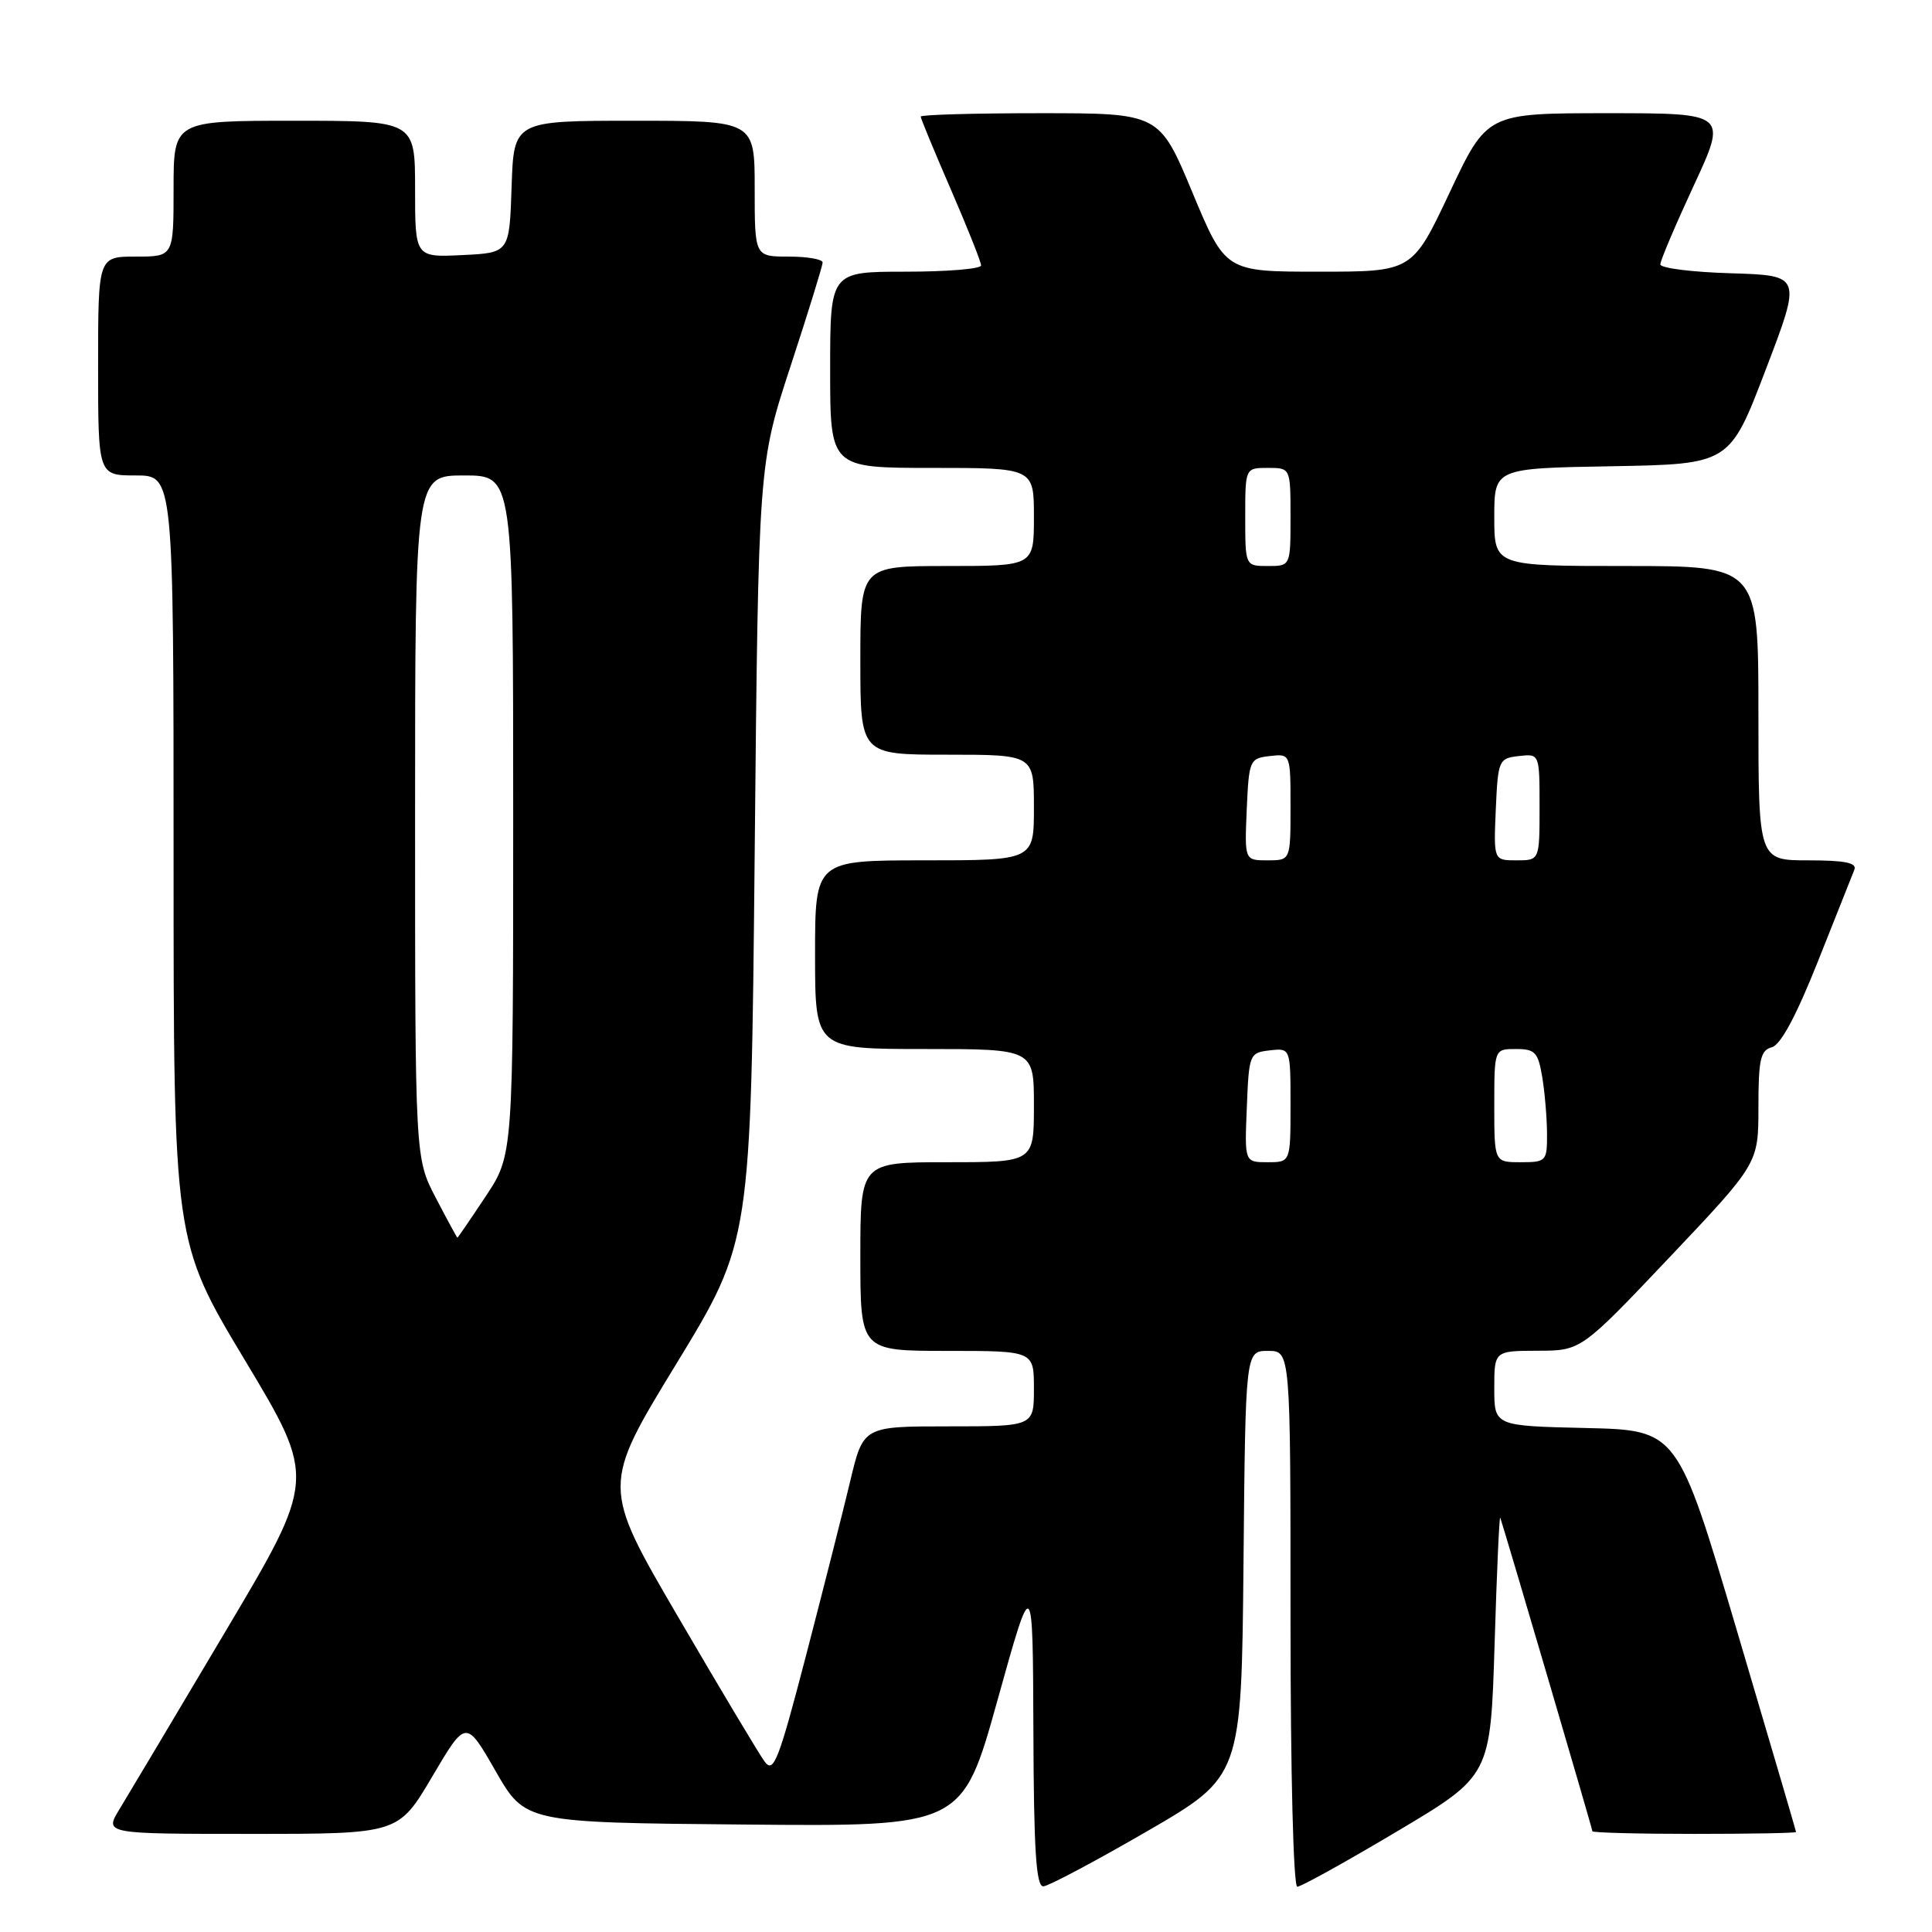<?xml version="1.0" encoding="UTF-8" standalone="no"?>
<!DOCTYPE svg PUBLIC "-//W3C//DTD SVG 1.1//EN" "http://www.w3.org/Graphics/SVG/1.1/DTD/svg11.dtd" >
<svg xmlns="http://www.w3.org/2000/svg" xmlns:xlink="http://www.w3.org/1999/xlink" version="1.1" viewBox="0 0 256 256">
 <g >
 <path fill="currentColor"
d=" M 152.00 242.65 C 164.50 235.40 164.50 235.40 164.77 207.20 C 165.03 179.00 165.03 179.00 168.02 179.00 C 171.00 179.00 171.00 179.00 171.00 214.50 C 171.00 234.98 171.38 250.00 171.90 250.00 C 172.40 250.00 178.36 246.69 185.15 242.65 C 197.50 235.30 197.50 235.30 198.04 217.90 C 198.33 208.33 198.67 200.77 198.79 201.10 C 199.33 202.63 211.00 242.33 211.00 242.65 C 211.00 242.84 217.07 243.00 224.50 243.00 C 231.93 243.00 237.99 242.89 237.99 242.75 C 237.98 242.61 234.44 230.57 230.13 216.00 C 222.28 189.50 222.28 189.50 210.14 189.22 C 198.00 188.94 198.00 188.94 198.00 183.97 C 198.00 179.00 198.00 179.00 203.75 178.98 C 209.50 178.97 209.50 178.97 221.25 166.57 C 233.00 154.16 233.00 154.16 233.00 146.70 C 233.00 140.39 233.28 139.16 234.77 138.77 C 235.95 138.46 238.01 134.61 240.88 127.40 C 243.26 121.41 245.43 115.94 245.71 115.25 C 246.08 114.33 244.49 114.00 239.61 114.00 C 233.00 114.00 233.00 114.00 233.00 94.50 C 233.00 75.00 233.00 75.00 215.50 75.00 C 198.00 75.00 198.00 75.00 198.00 68.53 C 198.00 62.05 198.00 62.05 213.59 61.78 C 229.19 61.50 229.19 61.50 233.96 49.00 C 238.74 36.50 238.74 36.50 229.37 36.21 C 224.22 36.06 220.00 35.53 220.00 35.03 C 220.00 34.54 222.00 29.83 224.44 24.57 C 228.88 15.00 228.88 15.00 212.96 15.00 C 197.04 15.00 197.04 15.00 192.09 25.50 C 187.14 36.00 187.14 36.00 174.76 36.00 C 162.38 36.00 162.38 36.00 158.00 25.50 C 153.62 15.00 153.62 15.00 137.81 15.00 C 129.12 15.00 122.00 15.20 122.00 15.45 C 122.00 15.70 123.80 20.05 126.00 25.12 C 128.20 30.19 130.00 34.72 130.00 35.17 C 130.00 35.63 125.50 36.00 120.00 36.00 C 110.00 36.00 110.00 36.00 110.00 49.00 C 110.00 62.00 110.00 62.00 123.50 62.00 C 137.00 62.00 137.00 62.00 137.00 68.50 C 137.00 75.00 137.00 75.00 125.50 75.00 C 114.00 75.00 114.00 75.00 114.00 87.50 C 114.00 100.00 114.00 100.00 125.50 100.00 C 137.00 100.00 137.00 100.00 137.00 107.00 C 137.00 114.00 137.00 114.00 122.50 114.00 C 108.00 114.00 108.00 114.00 108.00 126.50 C 108.00 139.00 108.00 139.00 122.50 139.00 C 137.00 139.00 137.00 139.00 137.00 146.50 C 137.00 154.00 137.00 154.00 125.50 154.00 C 114.00 154.00 114.00 154.00 114.00 166.50 C 114.00 179.00 114.00 179.00 125.50 179.00 C 137.00 179.00 137.00 179.00 137.00 184.00 C 137.00 189.00 137.00 189.00 125.69 189.00 C 114.39 189.00 114.39 189.00 112.66 196.25 C 111.71 200.24 109.07 210.64 106.80 219.38 C 103.14 233.42 102.50 235.04 101.31 233.41 C 100.57 232.40 95.41 223.77 89.85 214.24 C 79.73 196.91 79.73 196.91 89.62 180.71 C 99.50 164.50 99.50 164.50 100.00 113.00 C 100.50 61.50 100.50 61.50 104.75 48.53 C 107.09 41.39 109.00 35.21 109.00 34.78 C 109.00 34.35 106.97 34.00 104.50 34.00 C 100.00 34.00 100.00 34.00 100.00 25.00 C 100.00 16.00 100.00 16.00 84.04 16.00 C 68.08 16.00 68.08 16.00 67.79 24.75 C 67.50 33.50 67.50 33.50 61.25 33.80 C 55.00 34.10 55.00 34.10 55.00 25.05 C 55.00 16.00 55.00 16.00 39.00 16.00 C 23.00 16.00 23.00 16.00 23.00 25.00 C 23.00 34.00 23.00 34.00 18.00 34.00 C 13.00 34.00 13.00 34.00 13.00 48.50 C 13.00 63.00 13.00 63.00 18.00 63.00 C 23.00 63.00 23.00 63.00 23.00 113.75 C 23.00 164.50 23.00 164.50 32.45 180.23 C 41.89 195.96 41.89 195.96 29.84 216.23 C 23.22 227.38 16.91 237.96 15.82 239.75 C 13.84 243.00 13.84 243.00 33.32 243.00 C 52.79 243.00 52.79 243.00 57.27 235.41 C 61.74 227.83 61.74 227.83 65.66 234.66 C 69.59 241.50 69.59 241.50 98.55 241.76 C 127.51 242.03 127.51 242.03 132.18 225.26 C 136.85 208.50 136.85 208.50 136.93 229.25 C 136.98 245.17 137.29 249.99 138.25 249.95 C 138.94 249.92 145.12 246.63 152.00 242.65 Z  M 57.75 158.73 C 55.00 153.47 55.00 153.47 55.00 108.23 C 55.00 63.00 55.00 63.00 61.50 63.00 C 68.00 63.00 68.00 63.00 68.00 108.02 C 68.00 153.03 68.00 153.03 64.36 158.52 C 62.36 161.53 60.67 164.00 60.61 164.00 C 60.55 164.00 59.26 161.63 57.75 158.73 Z  M 165.21 146.75 C 165.49 139.67 165.56 139.49 168.25 139.18 C 171.00 138.87 171.00 138.87 171.00 146.43 C 171.00 154.00 171.00 154.00 167.96 154.00 C 164.91 154.00 164.91 154.00 165.21 146.75 Z  M 198.00 146.50 C 198.00 139.00 198.00 139.00 200.87 139.00 C 203.41 139.00 203.81 139.43 204.36 142.75 C 204.70 144.81 204.98 148.19 204.99 150.25 C 205.00 153.87 204.88 154.00 201.50 154.00 C 198.00 154.00 198.00 154.00 198.00 146.50 Z  M 165.20 107.25 C 165.49 100.71 165.59 100.49 168.25 100.18 C 171.00 99.87 171.00 99.87 171.00 106.93 C 171.00 114.00 171.00 114.00 167.95 114.00 C 164.91 114.00 164.91 114.00 165.20 107.25 Z  M 198.20 107.25 C 198.49 100.71 198.59 100.49 201.25 100.18 C 204.00 99.87 204.00 99.87 204.00 106.93 C 204.00 114.00 204.00 114.00 200.95 114.00 C 197.91 114.00 197.91 114.00 198.20 107.25 Z  M 165.00 68.50 C 165.00 62.00 165.00 62.00 168.00 62.00 C 171.00 62.00 171.00 62.00 171.00 68.50 C 171.00 75.00 171.00 75.00 168.00 75.00 C 165.00 75.00 165.00 75.00 165.00 68.50 Z "/>
</g>
</svg>